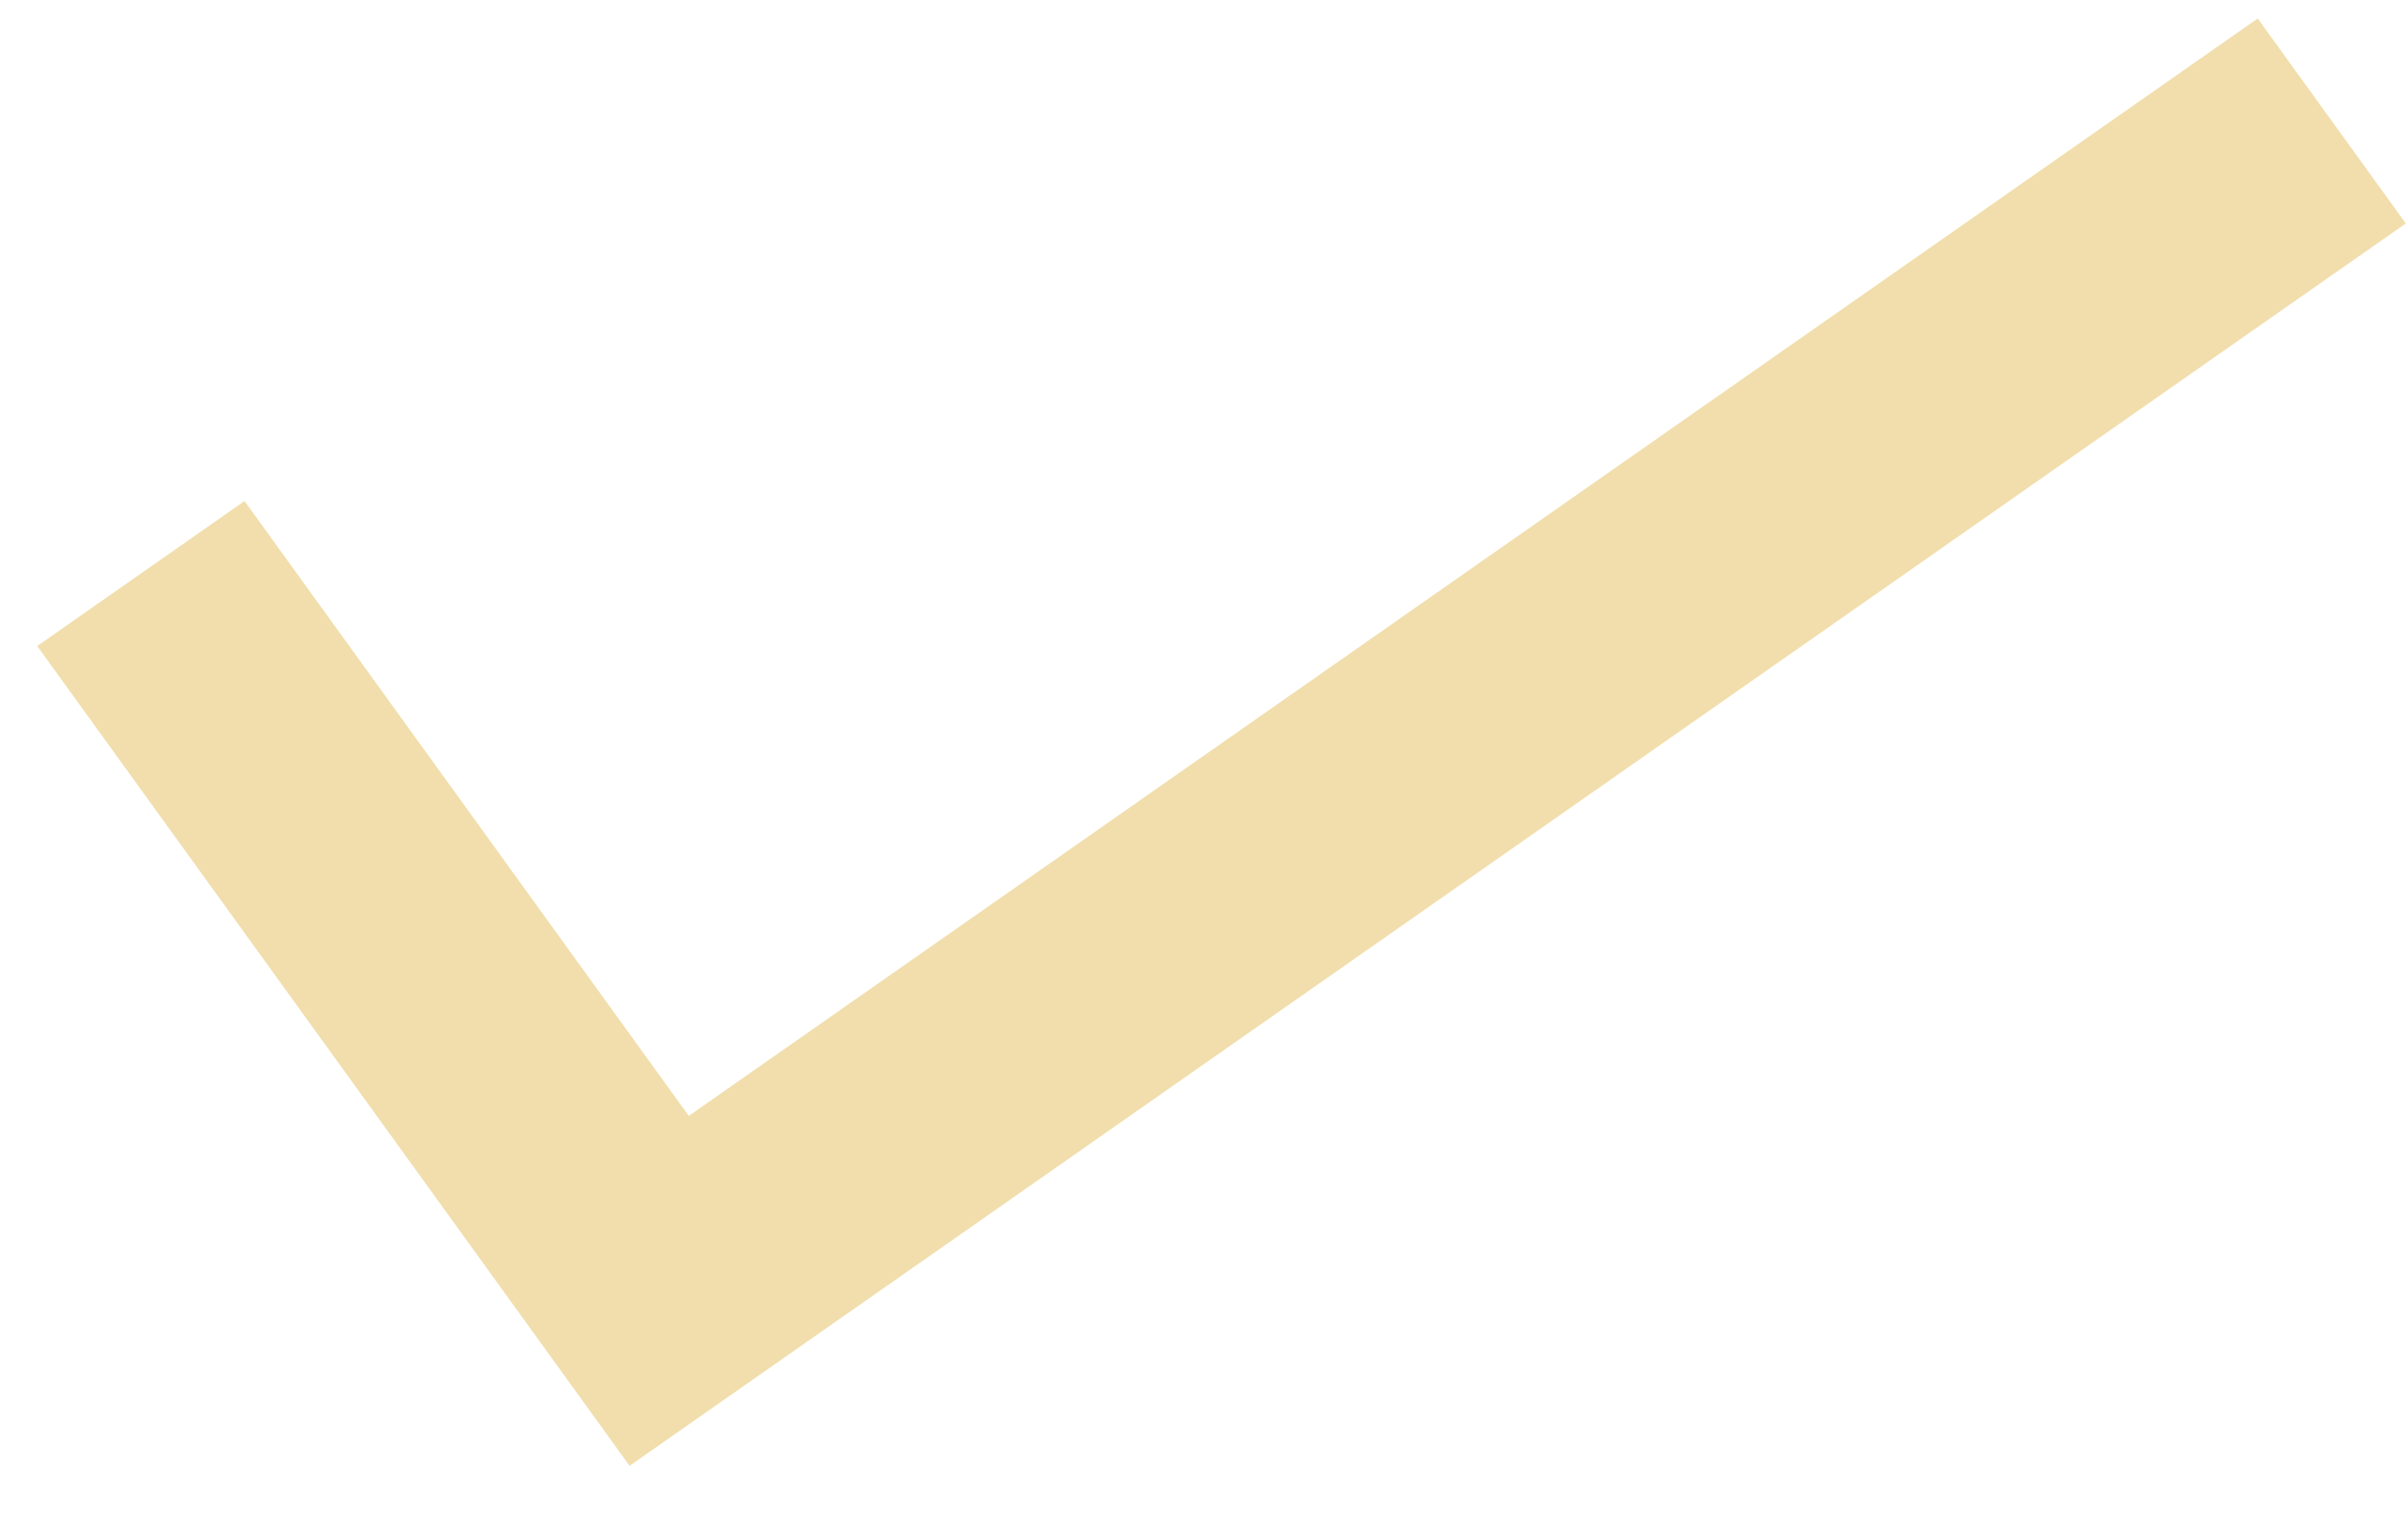 <svg xmlns="http://www.w3.org/2000/svg" width="22" height="14" viewBox="0 0 22 14" fill="none">
<path fill-rule="evenodd" clip-rule="evenodd" d="M6.293 10.198L2.234 4.579L0.34 5.904L5.752 13.396L21.98 2.042L20.627 0.169L6.293 10.198Z" fill="#F1DEAC"/>
</svg>